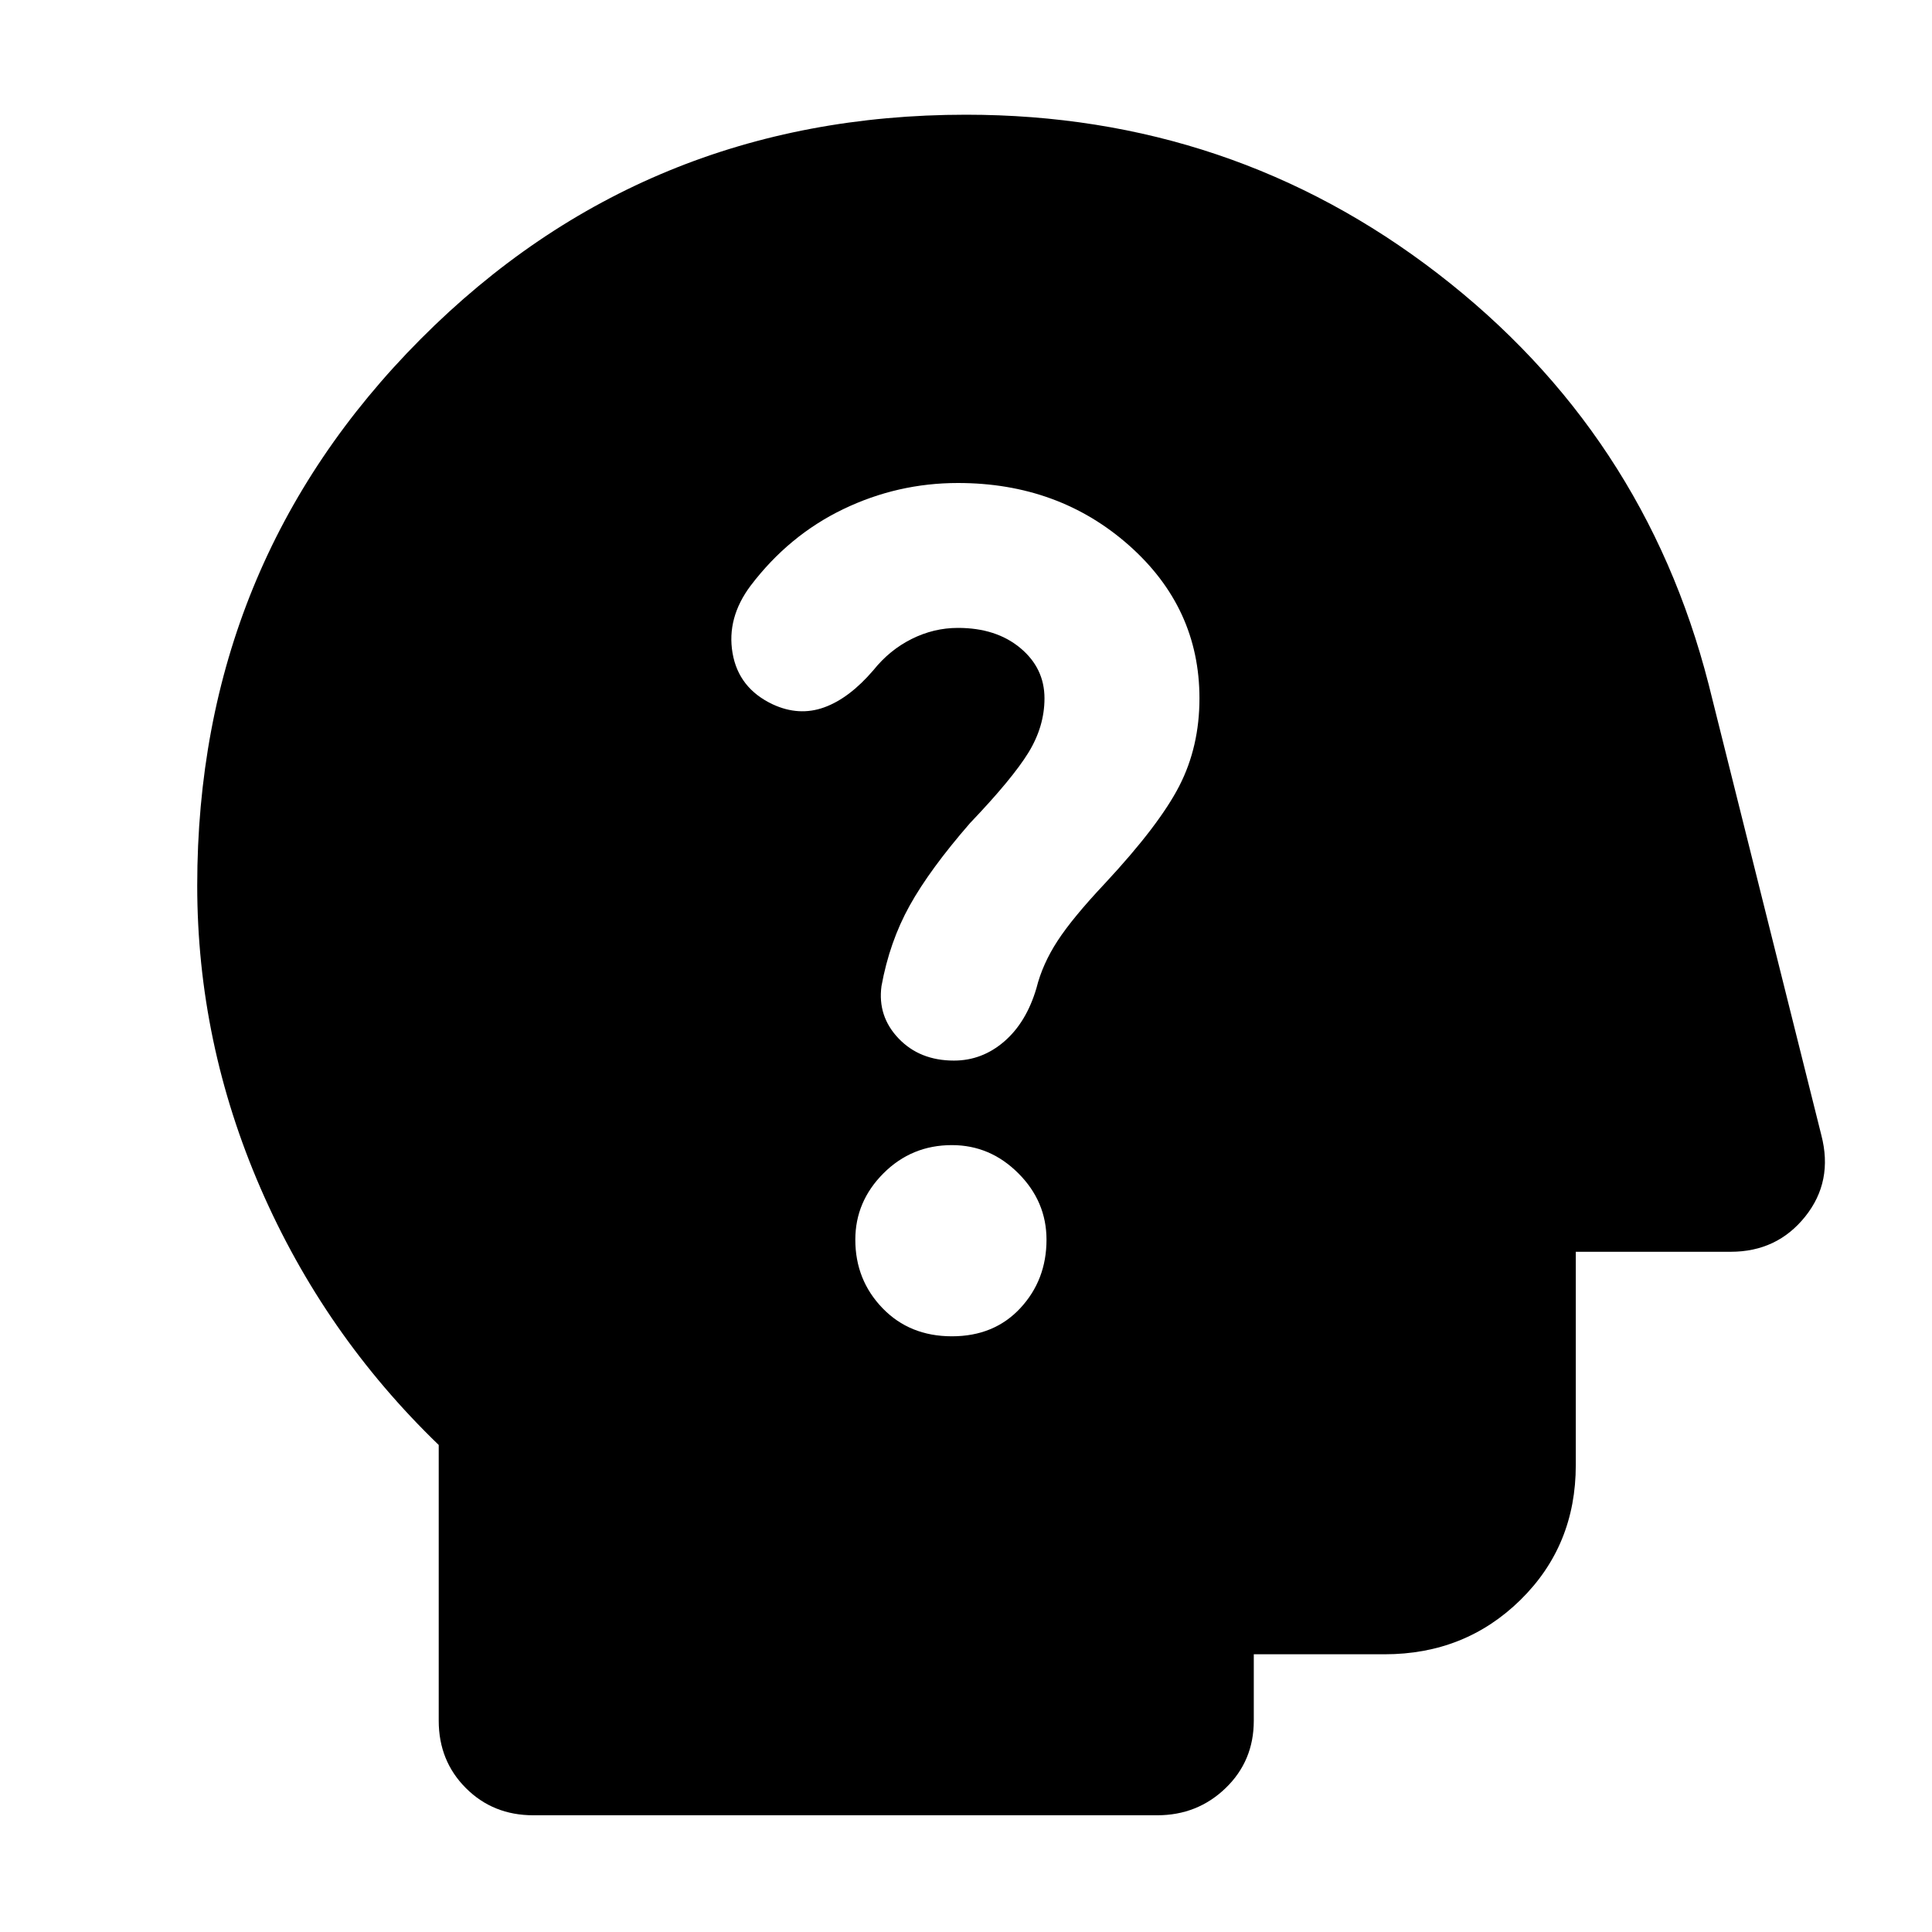 <svg xmlns="http://www.w3.org/2000/svg" width="48" height="48" viewBox="0 0 48 48"><path d="M13.25 45.1q-1 0-1.675-.675T10.9 42.75V35.9q-2.85-2.75-4.425-6.375Q4.9 25.9 4.9 22q0-8 5.55-13.575Q16 2.85 24 2.85q6.6 0 11.725 3.95T42.45 17l2.8 11.2q.3 1.15-.4 2.025T43 31.1h-3.85v5.3q0 2-1.375 3.35T34.4 41.1h-3.25v1.65q0 1-.7 1.675t-1.7.675Zm10.4-11.9q1.05 0 1.7-.7.65-.7.65-1.7 0-.95-.7-1.65t-1.65-.7q-1 0-1.7.7t-.7 1.65q0 1 .675 1.7t1.725.7Zm.05-6.85q.7 0 1.25-.475t.8-1.325q.15-.6.525-1.175.375-.575 1.175-1.425 1.35-1.45 1.85-2.425.5-.975.5-2.175 0-2.25-1.75-3.8Q26.3 12 23.8 12q-1.5 0-2.85.65t-2.3 1.9q-.6.8-.45 1.675.15.875 1 1.275.65.3 1.275.075.625-.225 1.225-.925.4-.5.95-.775.55-.275 1.15-.275.95 0 1.55.5.6.5.6 1.25 0 .7-.4 1.35-.4.65-1.45 1.75-1 1.15-1.5 2.05-.5.9-.7 2-.1.75.425 1.3t1.375.55Z"/></svg>